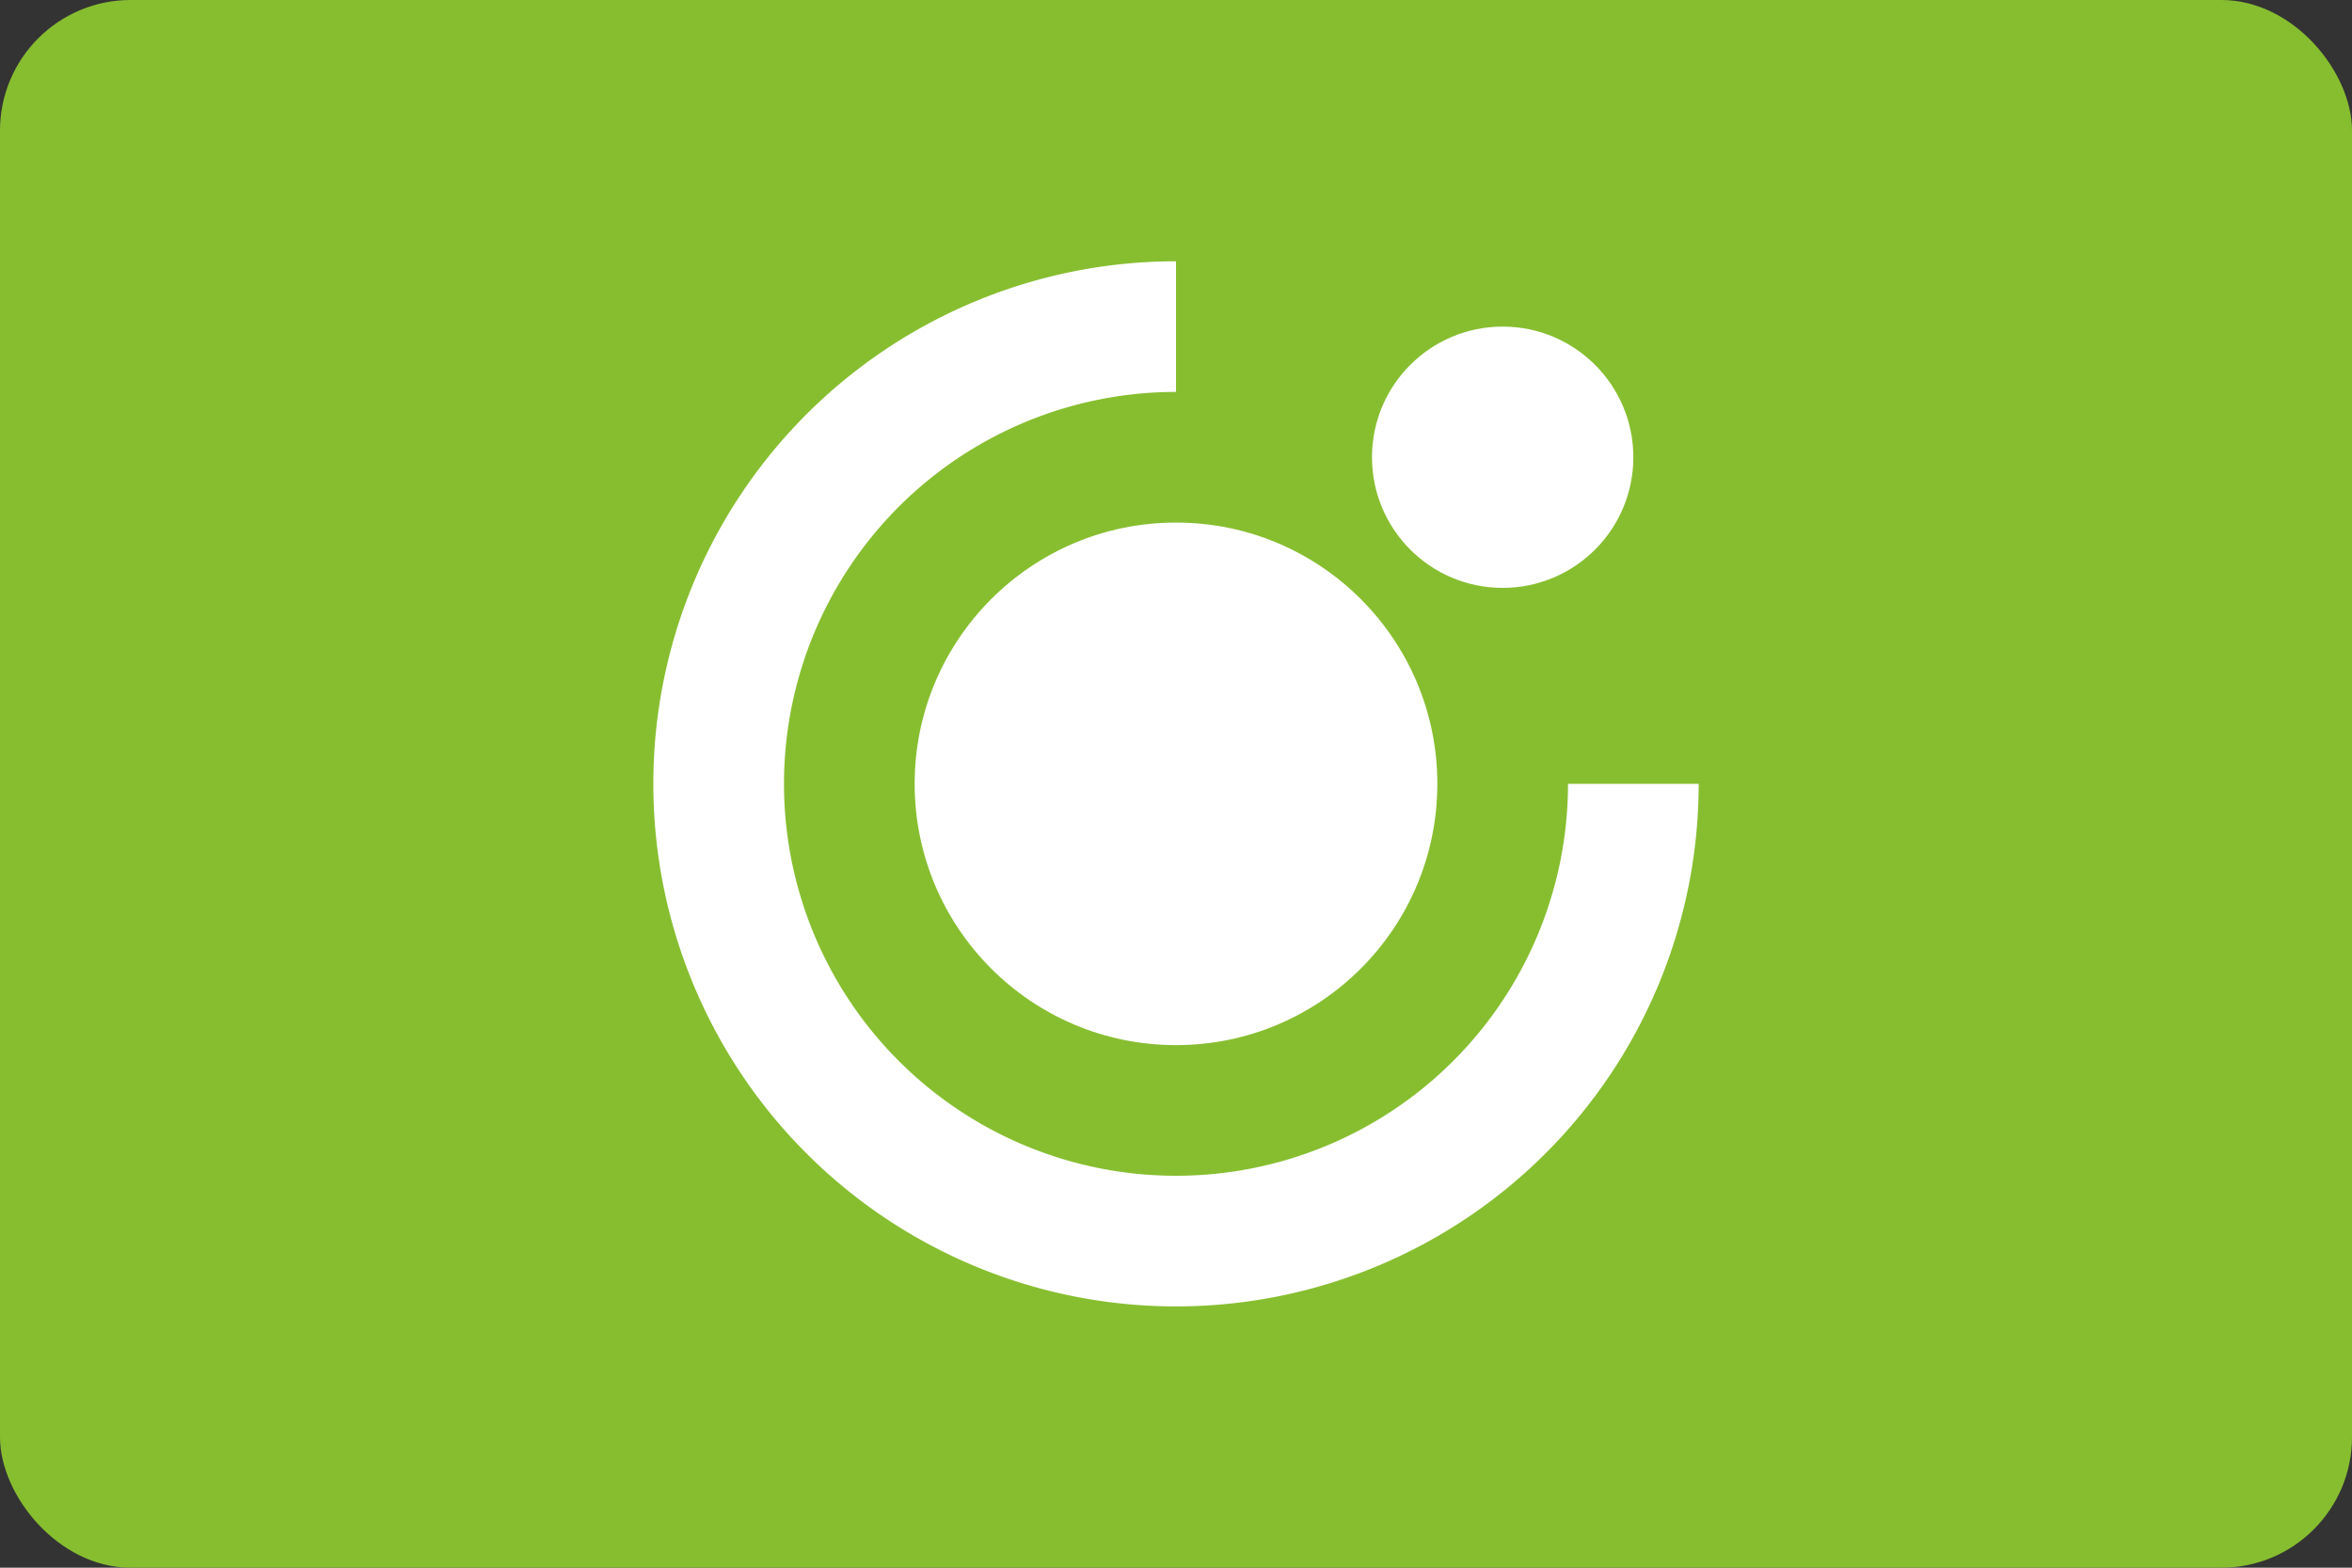 <svg xmlns="http://www.w3.org/2000/svg" width="36" height="24"><rect width="100%" height="100%" fill="#333333" stroke="none"/><g fill="none" fill-rule="evenodd"><rect width="36" height="24" fill="#87BE30" rx="2"/><path fill="#FFF" d="M18 6V4a8 8 0 1 0 8 8h-2a6 6 0 1 1-6-6z"/><circle cx="18" cy="12" r="4" fill="#FFF"/><circle cx="23" cy="7" r="2" fill="#FFF"/></g></svg>